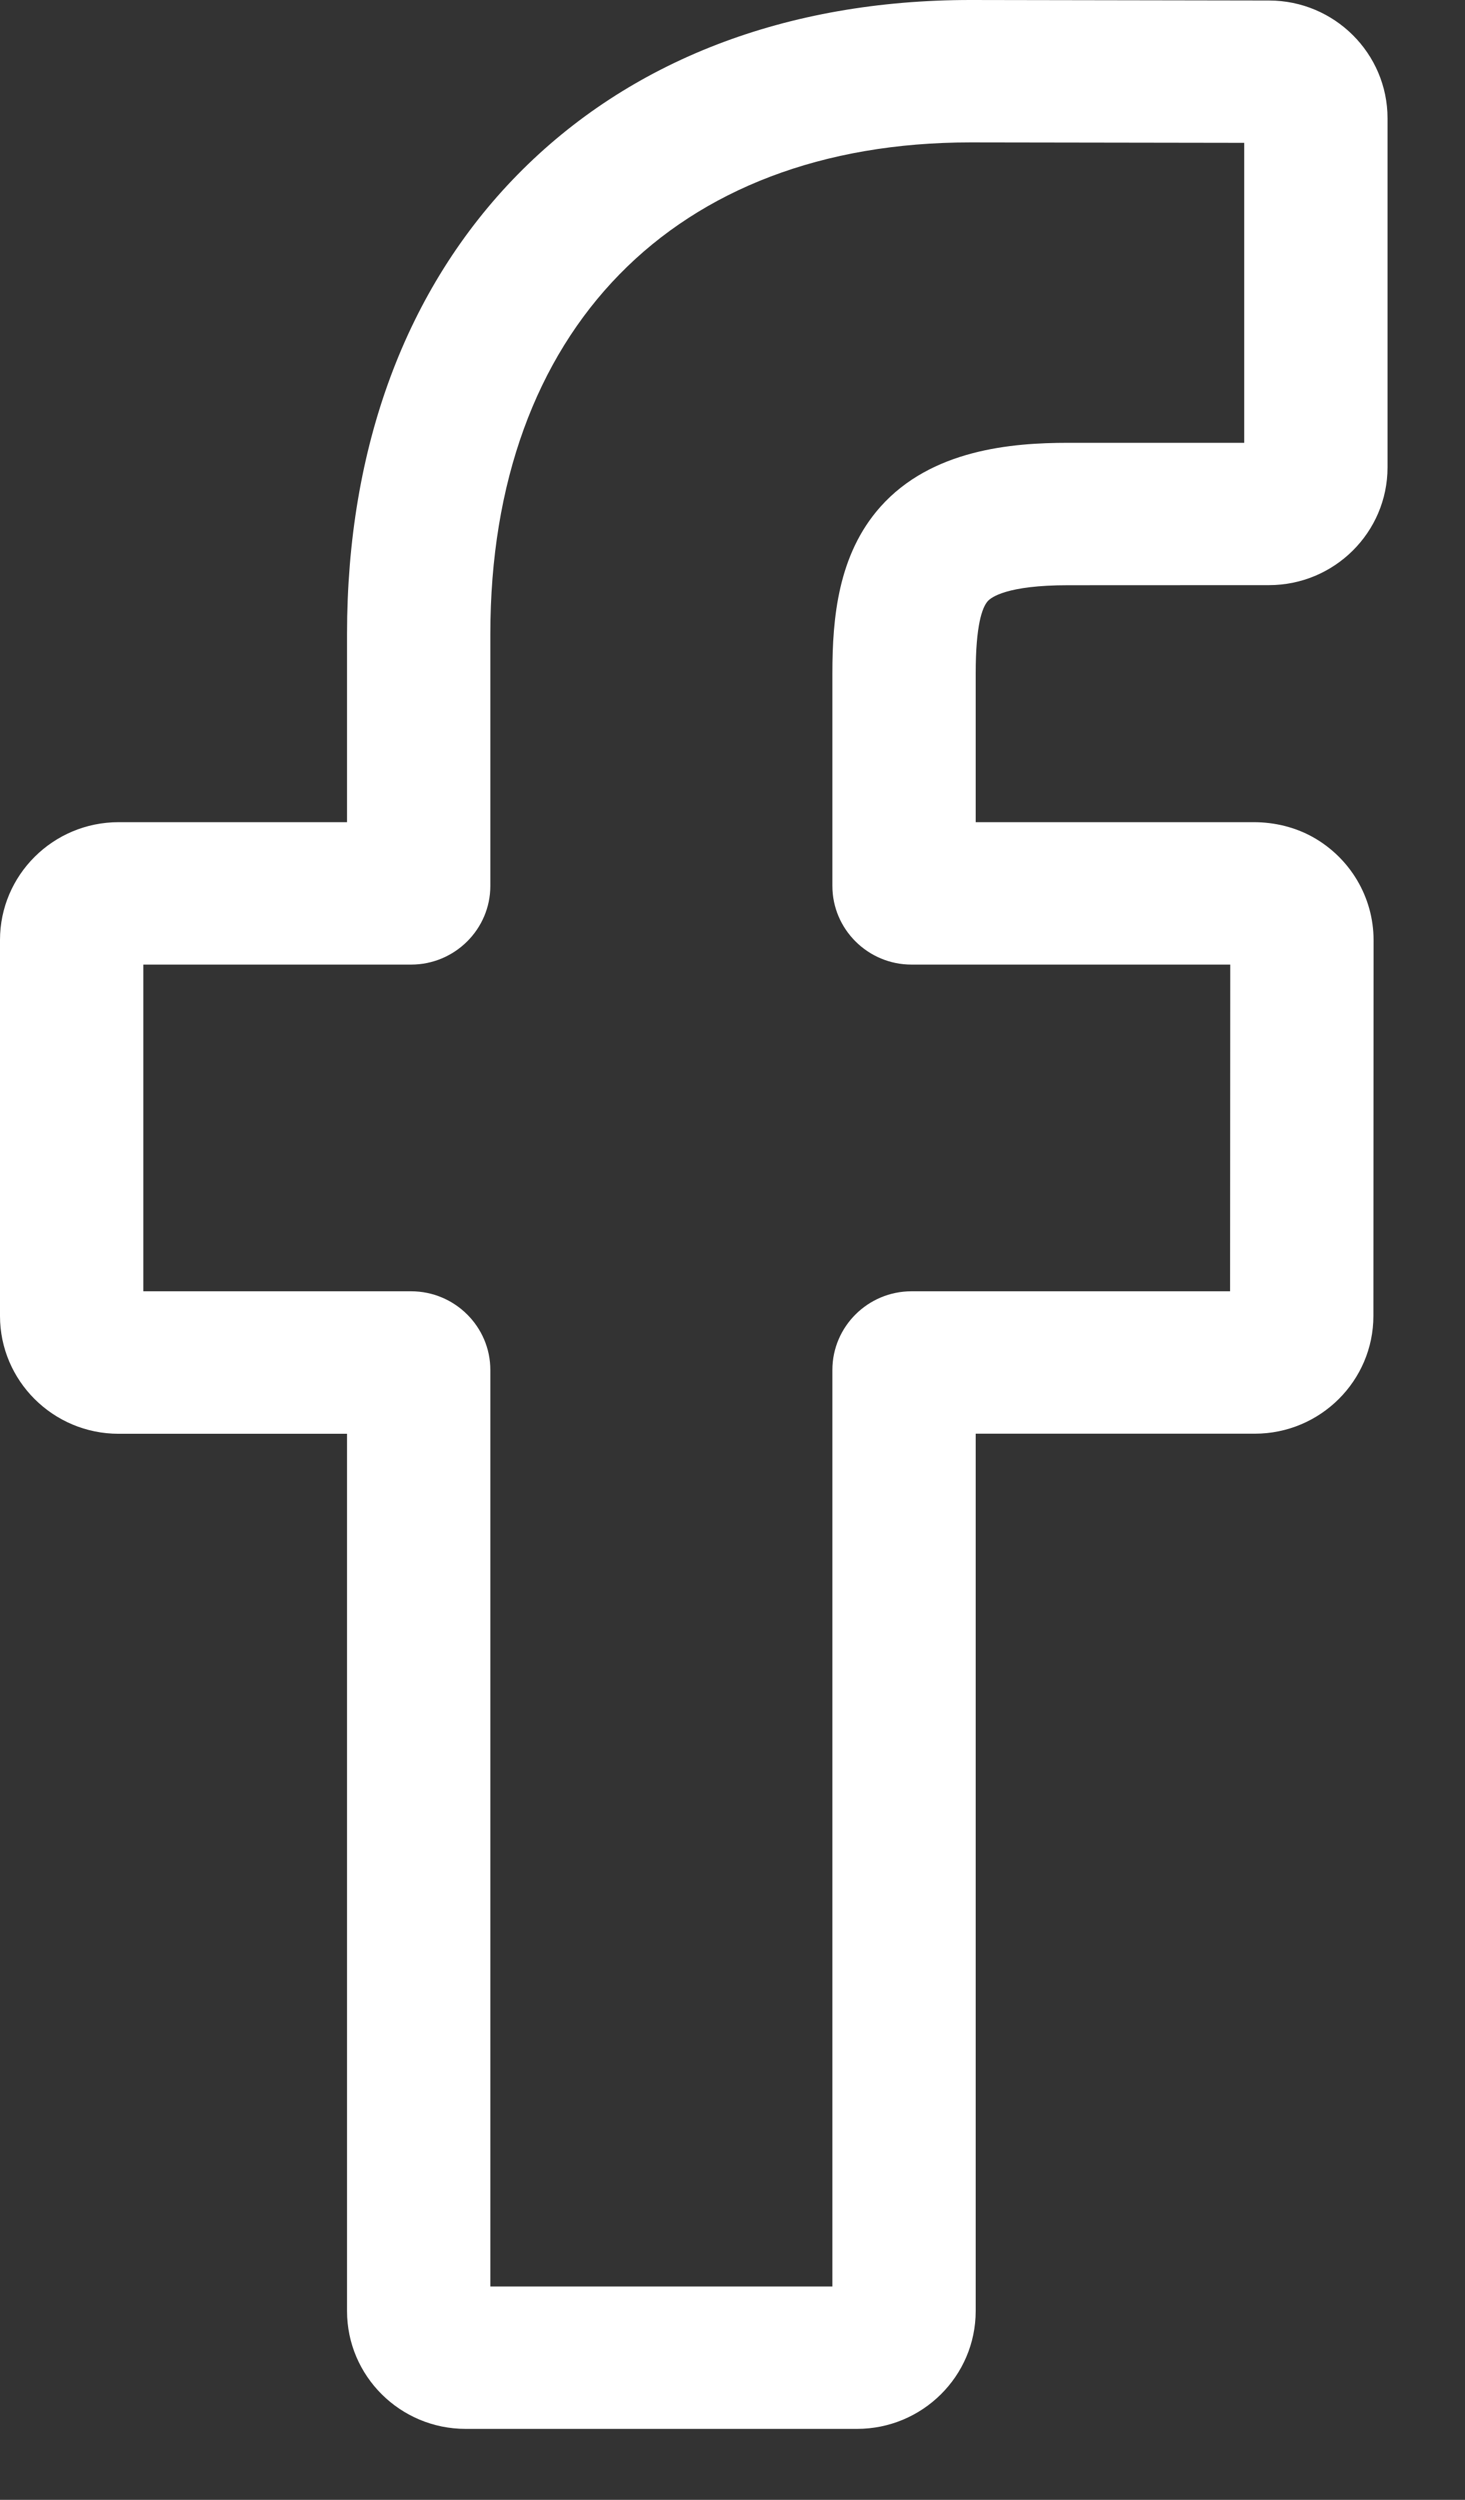 <svg width="17" height="29" viewBox="0 0 17 29" fill="none" xmlns="http://www.w3.org/2000/svg">
<rect x="0" y="0" width="17" height="29" fill="#333333" stroke="none"/>
<path d="M9.945 28.177H5.403C4.644 28.177 4.027 27.564 4.027 26.81V16.633H1.376C0.617 16.633 0 16.019 0 15.266V10.905C0 10.151 0.617 9.538 1.376 9.538H4.027V7.354C4.027 5.188 4.711 3.346 6.006 2.026C7.307 0.701 9.125 0 11.263 0L14.728 0.006C15.485 0.007 16.101 0.62 16.101 1.372V5.422C16.101 6.175 15.484 6.788 14.726 6.788L12.393 6.789C11.681 6.789 11.5 6.931 11.462 6.974C11.398 7.046 11.322 7.25 11.322 7.812V9.538H14.55C14.793 9.538 15.029 9.597 15.231 9.709C15.668 9.952 15.939 10.41 15.939 10.905L15.937 15.266C15.937 16.019 15.32 16.632 14.561 16.632H11.322V26.81C11.322 27.564 10.704 28.177 9.945 28.177ZM5.69 26.525H9.659V15.893C9.659 15.39 10.071 14.98 10.577 14.98H14.274L14.276 11.19H10.577C10.071 11.19 9.659 10.78 9.659 10.277V7.812C9.659 7.167 9.725 6.433 10.215 5.881C10.808 5.214 11.742 5.137 12.393 5.137L14.438 5.137V1.657L11.262 1.652C7.825 1.652 5.69 3.837 5.69 7.354V10.277C5.69 10.78 5.277 11.19 4.771 11.19H1.663V14.98H4.771C5.277 14.98 5.69 15.39 5.69 15.893V26.525ZM14.724 1.657H14.725H14.724Z" fill="white"/>
</svg>
